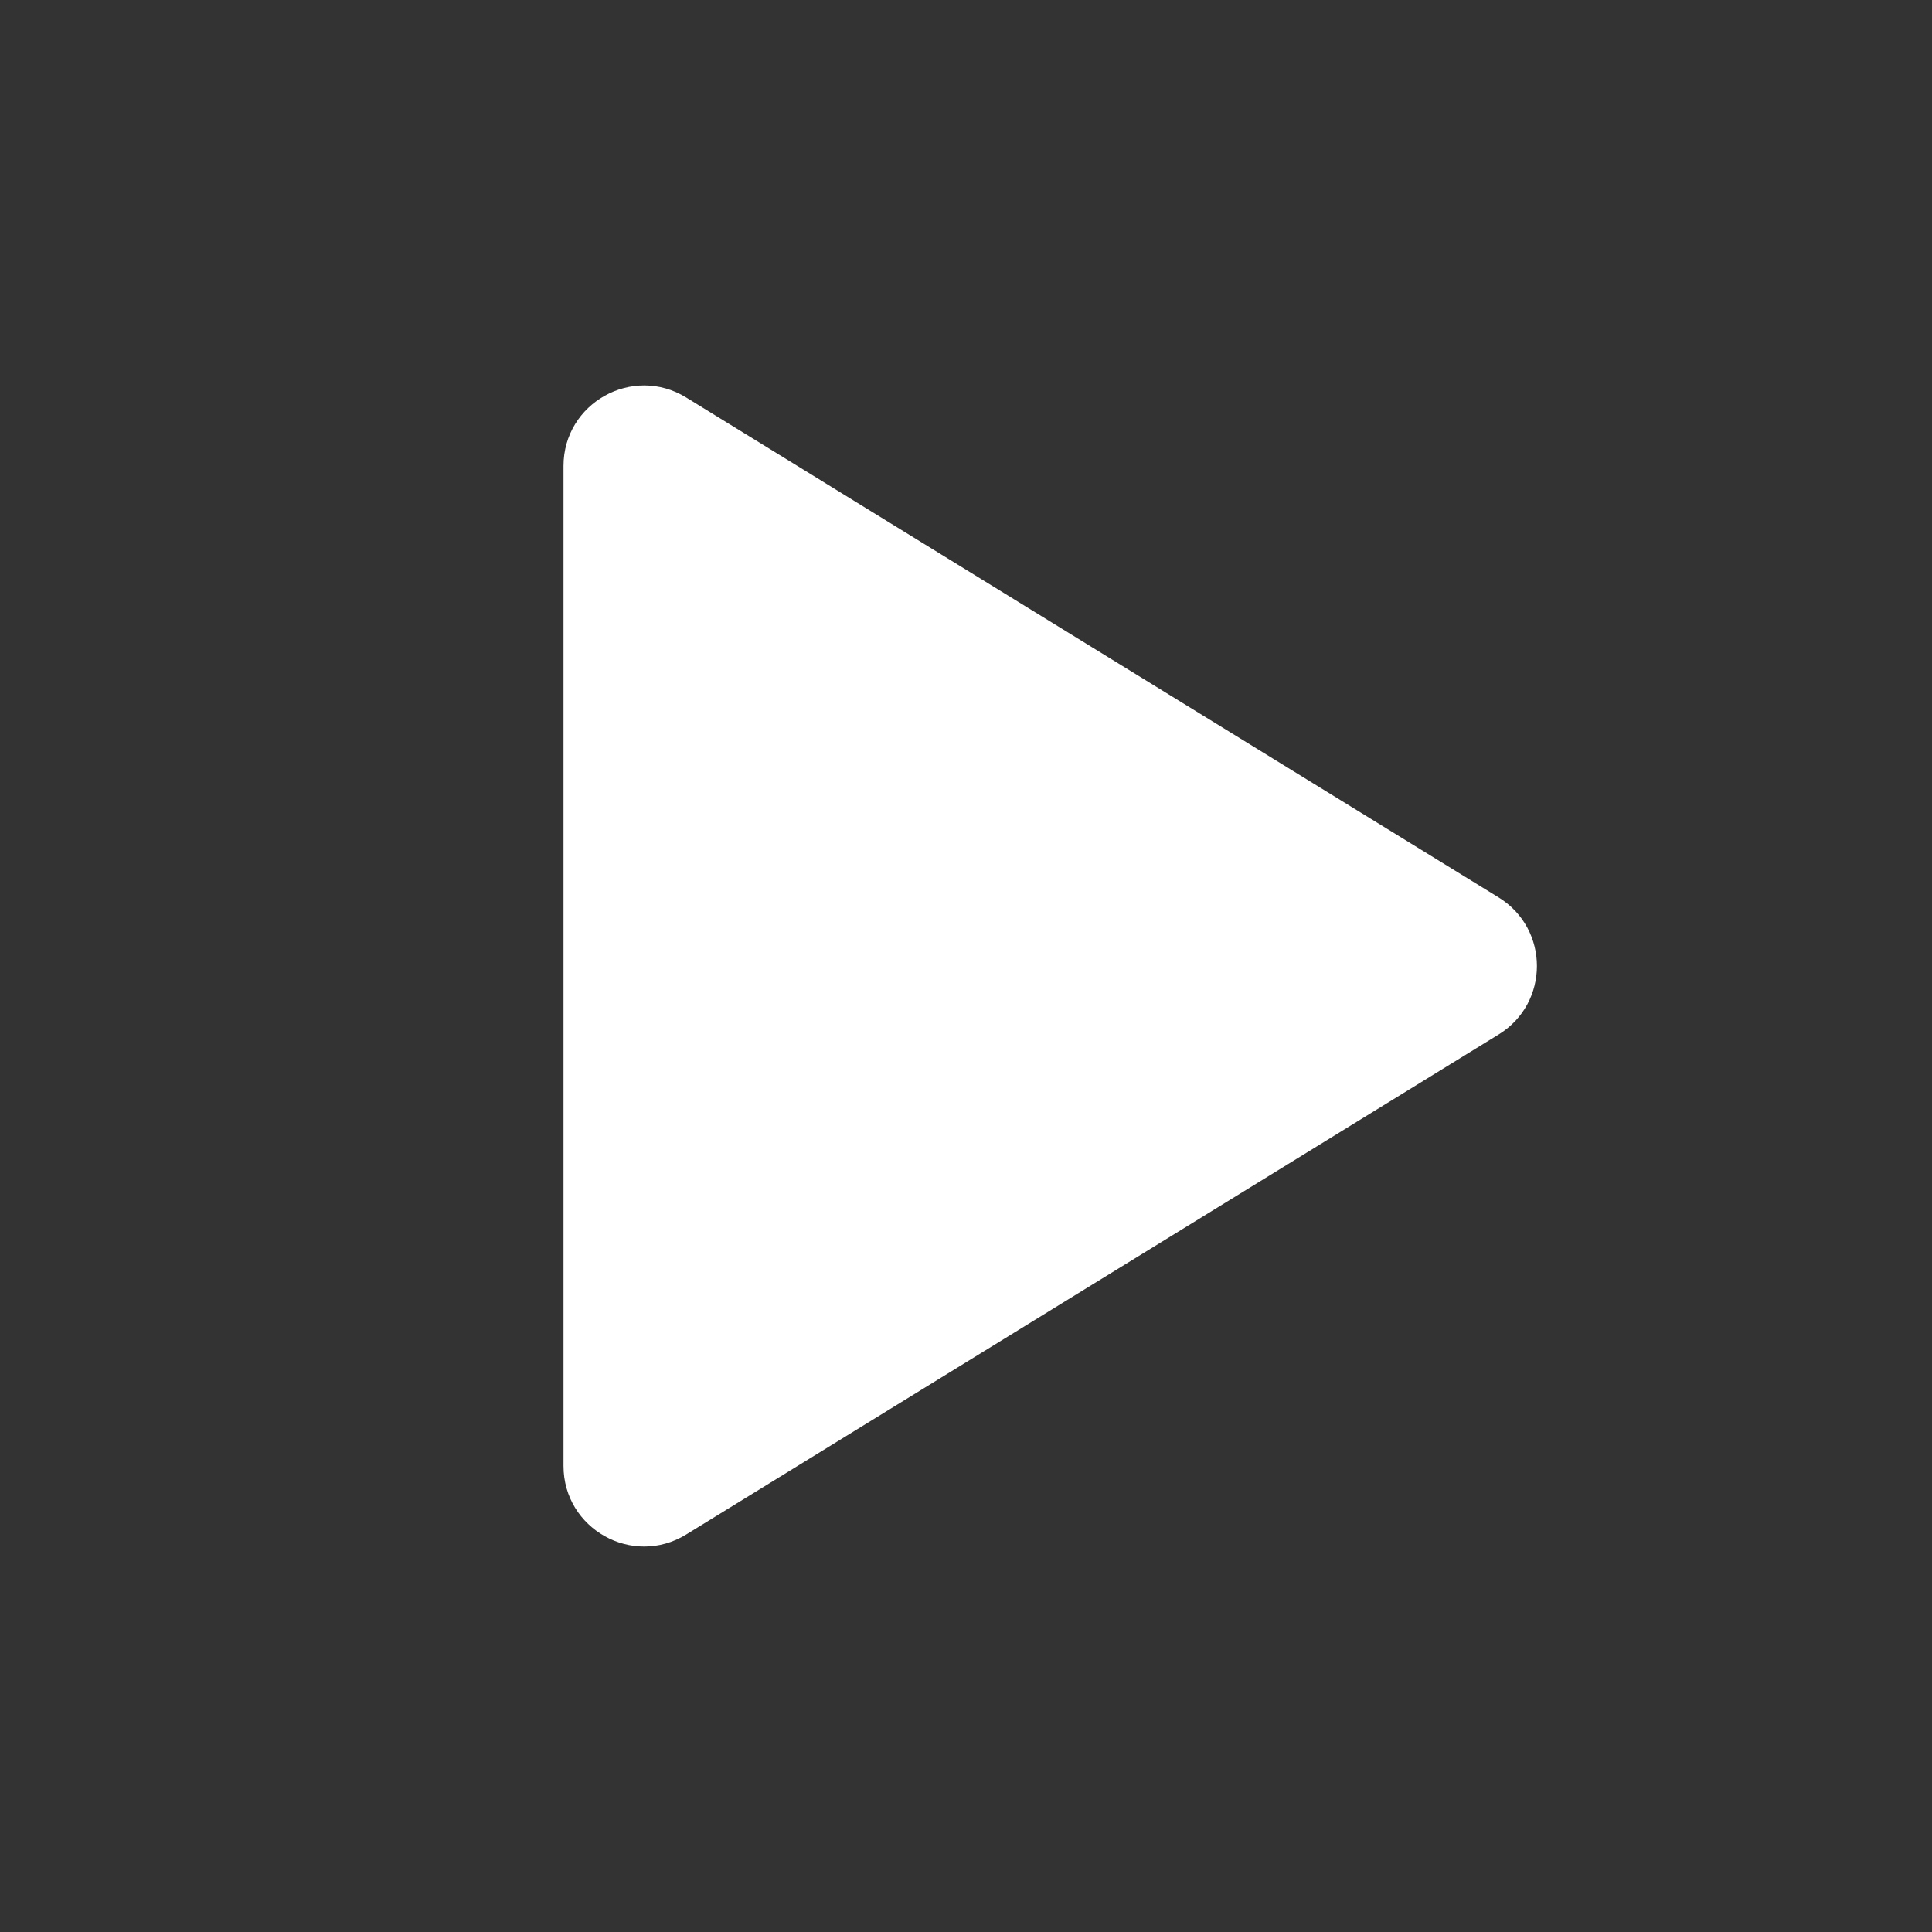 <svg width="24" height="24" viewBox="0 0 24 24" fill="none" xmlns="http://www.w3.org/2000/svg">
<rect x="0" y="0" width="24" height="24" fill="#333333" stroke="none"/>
<path d="M13.5 16L8.524 19.062C7.858 19.472 7 18.992 7 18.21V5.789C7 5.007 7.858 4.528 8.524 4.938L13.5 8L18.616 11.148C19.251 11.539 19.251 12.461 18.616 12.851L13.5 16Z" fill="white"/>
</svg>
